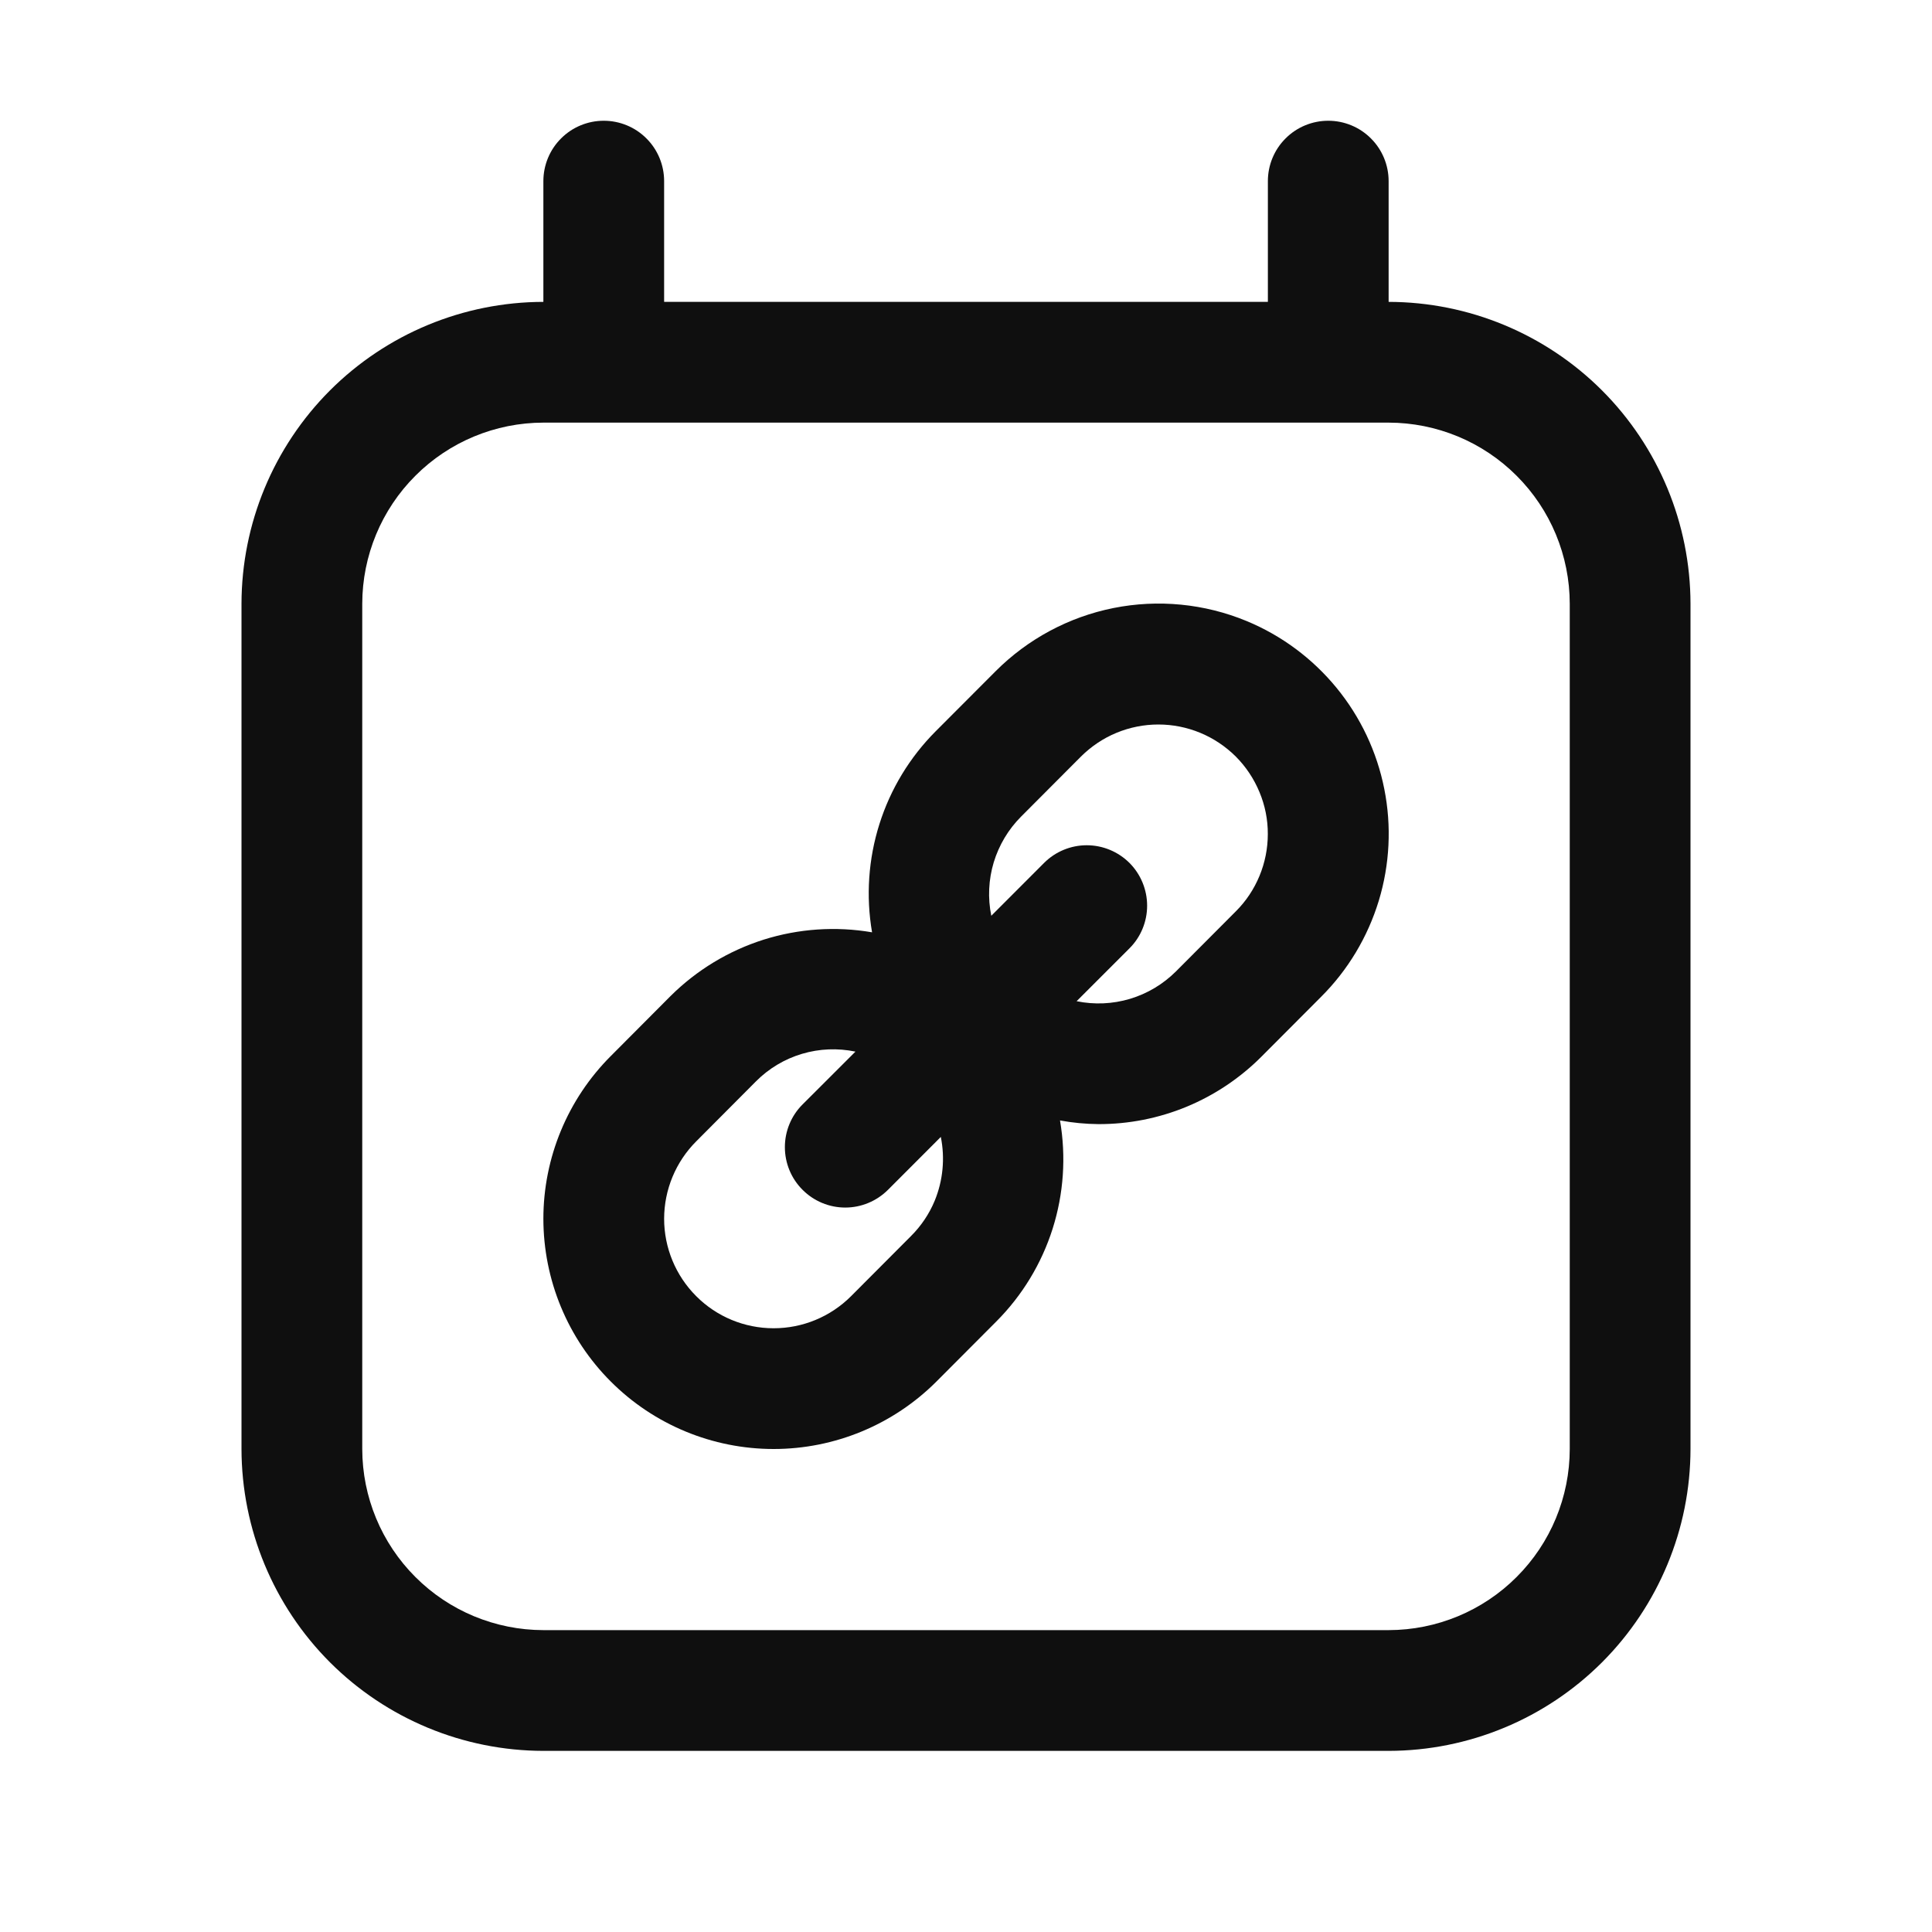 <svg width="32" height="32" viewBox="0 0 32 32" fill="none" xmlns="http://www.w3.org/2000/svg">
<path d="M16.49 11.118L15.498 12.112C15.069 12.542 14.749 13.069 14.566 13.649C14.383 14.228 14.341 14.843 14.444 15.442C13.844 15.339 13.228 15.381 12.647 15.564C12.067 15.748 11.539 16.068 11.107 16.497L10.117 17.491C9.402 18.206 9 19.176 9 20.187C9.001 21.199 9.402 22.169 10.118 22.884C10.833 23.599 11.803 24 12.814 24C13.825 24 14.795 23.598 15.51 22.883L16.502 21.888C16.931 21.458 17.251 20.931 17.435 20.351C17.618 19.772 17.66 19.157 17.557 18.558C17.767 18.597 17.981 18.617 18.195 18.619C18.696 18.62 19.192 18.522 19.654 18.331C20.117 18.139 20.537 17.858 20.891 17.504L21.883 16.509C22.327 16.066 22.654 15.519 22.837 14.919C23.019 14.319 23.051 13.683 22.928 13.067C22.806 12.452 22.534 11.876 22.136 11.391C21.738 10.906 21.227 10.526 20.647 10.286C19.95 9.998 19.182 9.923 18.442 10.071C17.702 10.219 17.023 10.584 16.49 11.118ZM15.087 20.475L14.095 21.47C13.755 21.81 13.293 22.001 12.812 22C12.332 22 11.87 21.809 11.531 21.468C11.191 21.128 11 20.667 11 20.186C11.001 19.705 11.192 19.244 11.532 18.904L12.522 17.91C12.734 17.697 12.995 17.541 13.283 17.455C13.571 17.369 13.875 17.357 14.169 17.418L13.293 18.293C13.105 18.48 13 18.735 13 19C13 19.265 13.105 19.52 13.293 19.707C13.48 19.895 13.734 20.001 14 20.001C14.265 20.001 14.519 19.895 14.707 19.708L15.583 18.831C15.654 19.185 15.619 19.553 15.482 19.887C15.391 20.107 15.256 20.307 15.087 20.475ZM20.468 15.096L19.476 16.091C19.264 16.302 19.003 16.458 18.716 16.544C18.429 16.63 18.125 16.643 17.832 16.583L18.707 15.708C18.895 15.521 19 15.266 19 15.001C19 14.736 18.895 14.481 18.708 14.293C18.52 14.106 18.266 14 18 14C17.735 14 17.481 14.105 17.293 14.293L16.419 15.168C16.359 14.875 16.373 14.571 16.459 14.284C16.546 13.998 16.701 13.737 16.913 13.525L17.904 12.531C18.073 12.363 18.272 12.229 18.492 12.138C18.712 12.047 18.948 12 19.186 12C19.425 12 19.66 12.047 19.88 12.138C20.1 12.229 20.3 12.363 20.469 12.531C20.637 12.7 20.77 12.9 20.861 13.12C20.953 13.34 21 13.576 20.999 13.814C20.999 14.052 20.952 14.288 20.861 14.508C20.77 14.728 20.637 14.928 20.468 15.096Z" fill="#0F0F0F"/>
<path d="M23 5V3C23 2.735 22.895 2.48 22.707 2.293C22.52 2.105 22.265 2 22 2C21.735 2 21.48 2.105 21.293 2.293C21.105 2.48 21 2.735 21 3V5H11V3C11 2.735 10.895 2.48 10.707 2.293C10.52 2.105 10.265 2 10 2C9.735 2 9.48 2.105 9.293 2.293C9.105 2.48 9 2.735 9 3V5C7.674 5.002 6.404 5.529 5.466 6.466C4.529 7.404 4.002 8.674 4 10V24C4.002 25.326 4.529 26.596 5.466 27.534C6.404 28.471 7.674 28.998 9 29H23C24.326 28.998 25.596 28.471 26.534 27.534C27.471 26.596 27.998 25.326 28 24V10C27.998 8.674 27.471 7.404 26.534 6.466C25.596 5.529 24.326 5.002 23 5ZM26 24C25.999 24.795 25.683 25.558 25.12 26.12C24.558 26.683 23.795 26.999 23 27H9C8.205 26.999 7.442 26.683 6.88 26.12C6.317 25.558 6.001 24.795 6 24V10C6.001 9.205 6.317 8.442 6.88 7.88C7.442 7.317 8.205 7.001 9 7H23C23.795 7.001 24.558 7.317 25.12 7.88C25.683 8.442 25.999 9.205 26 10V24Z" fill="#0F0F0F"/>
</svg>
